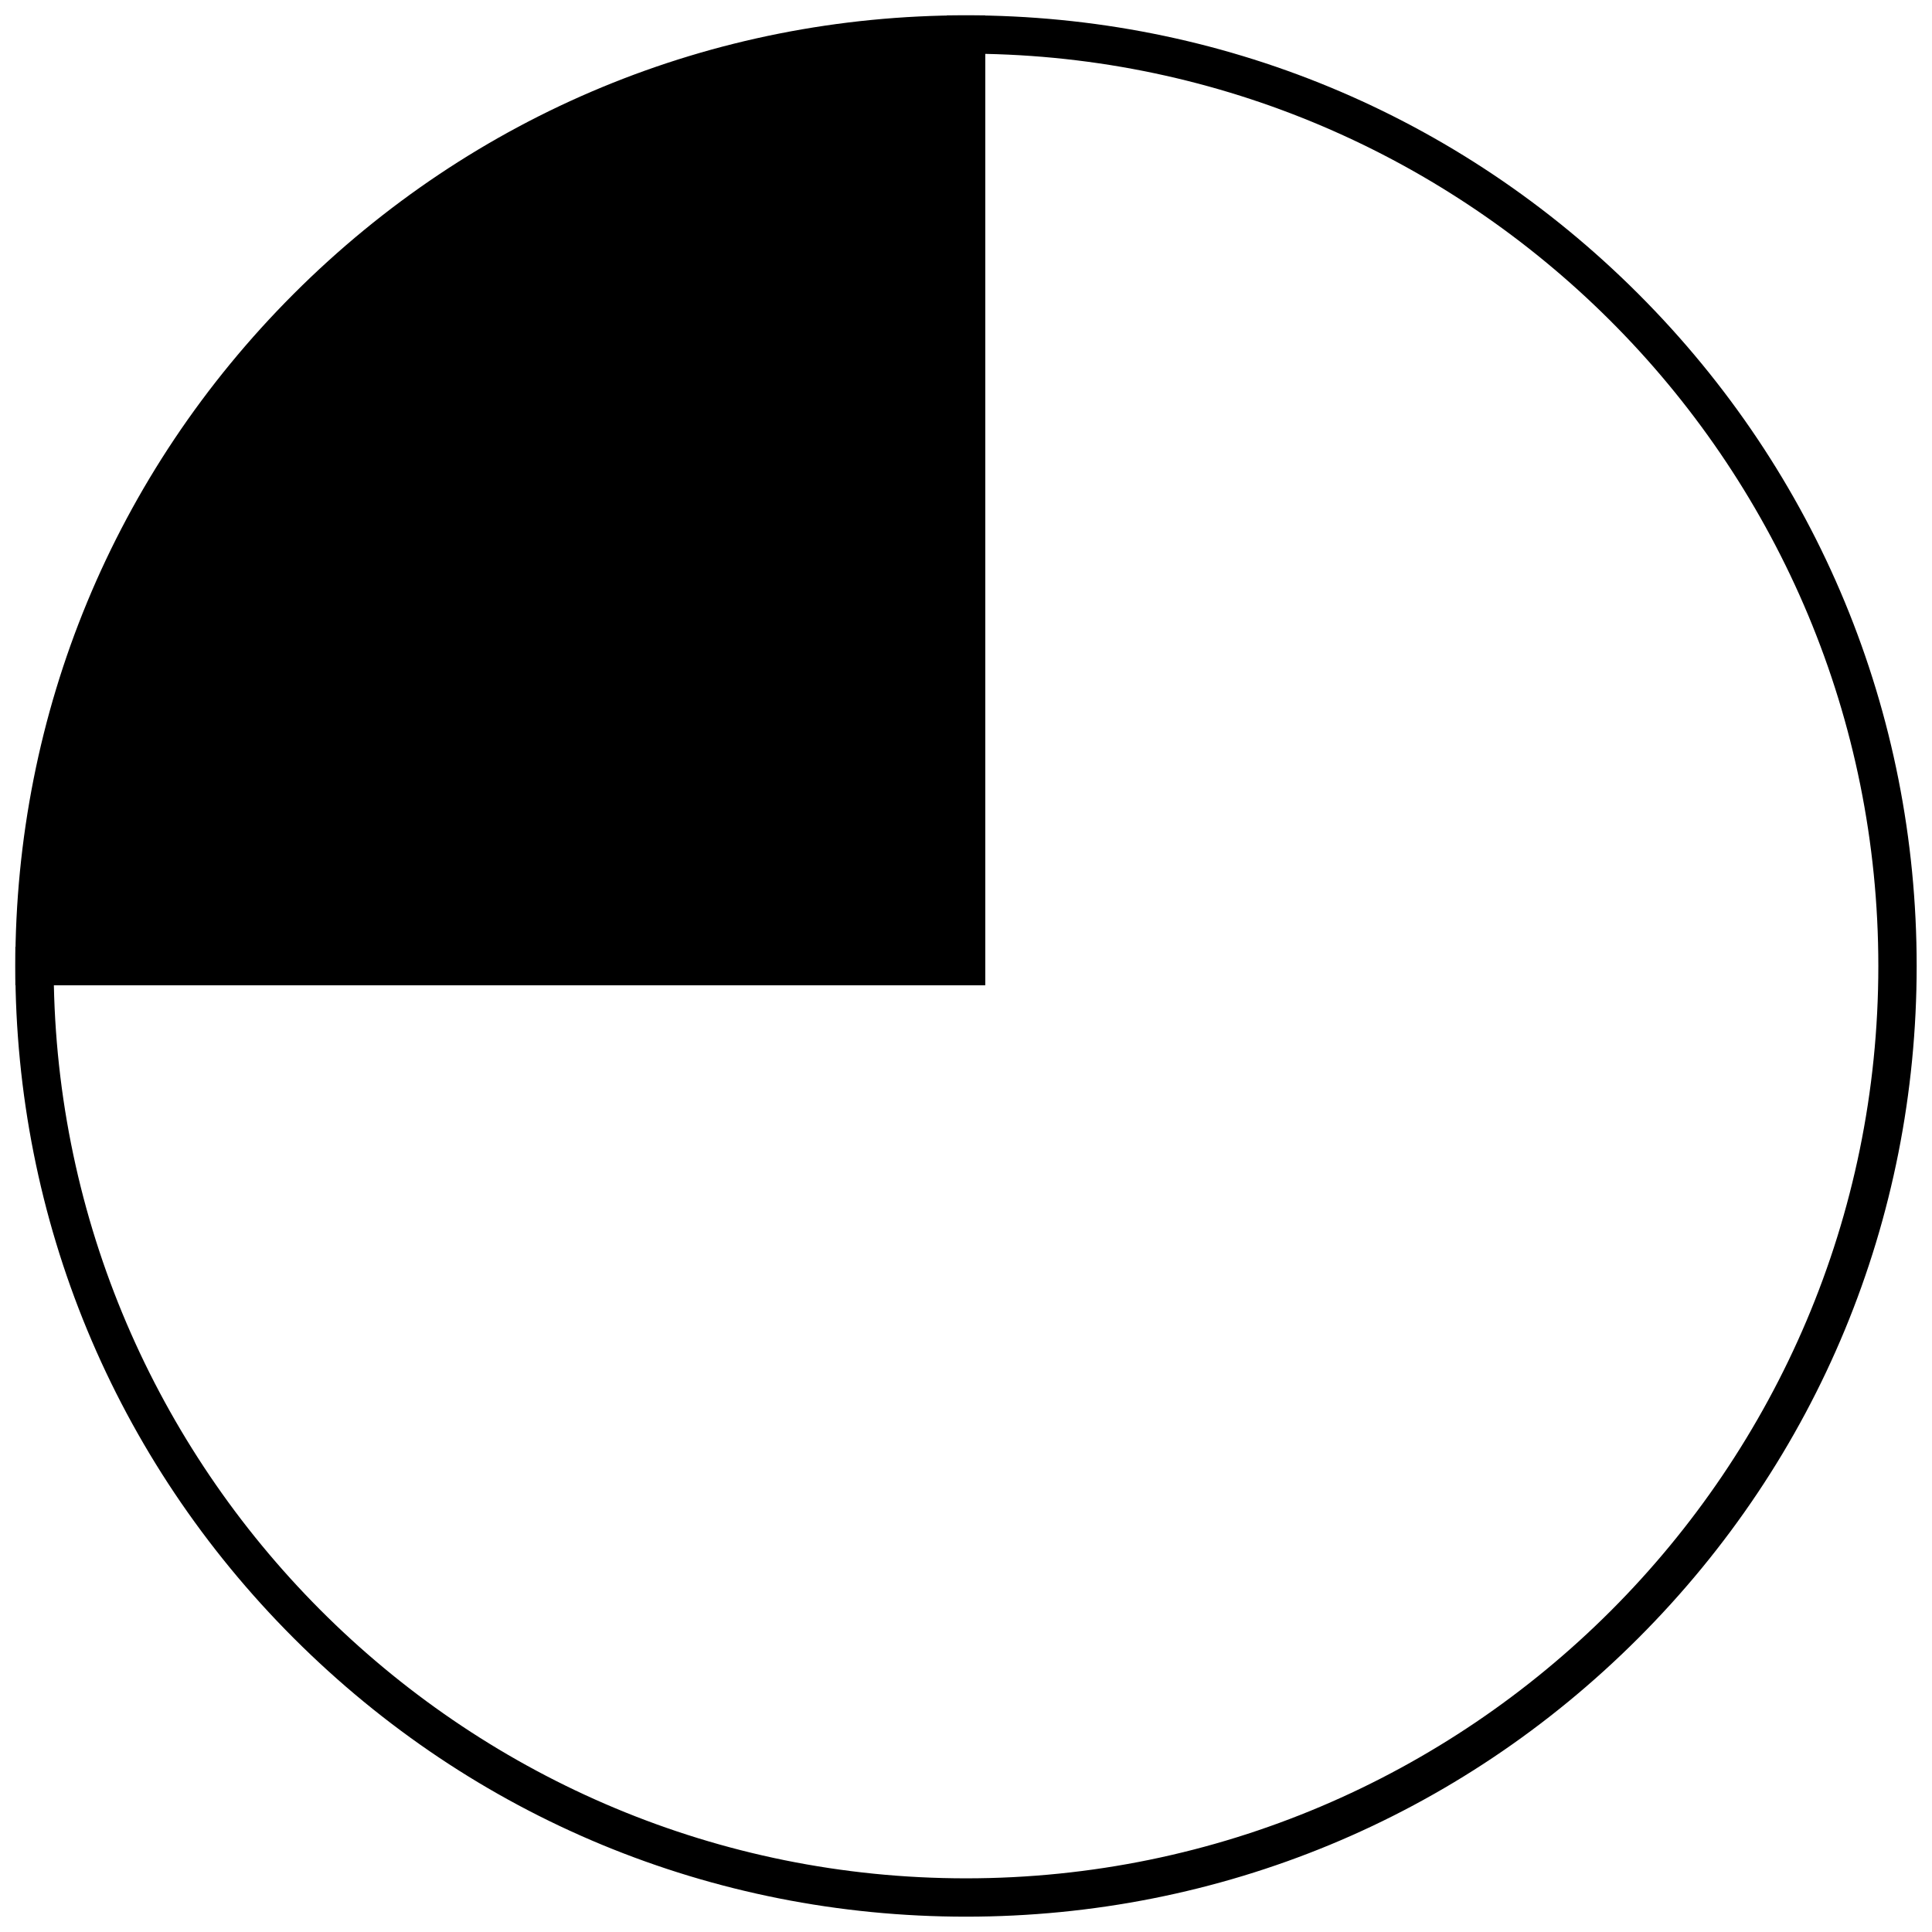 <?xml version="1.0" encoding="utf-8"?>
<!-- Generator: Adobe Illustrator 15.1.0, SVG Export Plug-In . SVG Version: 6.00 Build 0)  -->
<!DOCTYPE svg PUBLIC "-//W3C//DTD SVG 1.1//EN" "http://www.w3.org/Graphics/SVG/1.1/DTD/svg11.dtd">
<svg version="1.1" id="Layer_1" xmlns="http://www.w3.org/2000/svg" xmlns:xlink="http://www.w3.org/1999/xlink" x="0px" y="0px"
	 width="504px" height="504px" viewBox="0 0 504 504" enable-background="new 0 0 504 504" xml:space="preserve">
<ellipse fill="none" stroke="#000000" stroke-width="3" stroke-miterlimit="10" cx="252" cy="251.853" rx="243" ry="243.147"/>
<g>
	<g>
		<g>
			<g>
				<g>
					<path d="M252,500c-66.243,0-128.521-25.797-175.362-72.638C29.796,380.521,4,318.243,4,252v-5h243V4h5
						c66.243,0,128.521,25.796,175.362,72.637S500,185.756,500,252c0,66.243-25.797,128.521-72.638,175.362S318.243,500,252,500z
						 M14.052,257C16.728,385.93,122.44,490,252,490c131.233,0,238-106.767,238-238c0-129.56-104.07-235.272-233-237.948V257H14.052
						z"/>
				</g>
			</g>
		</g>
		<g>
			<g>
				<g>
					<path d="M252,252V9C117.795,9,9,117.794,9,252l0,0H252z"/>
					<path d="M257,257H4v-5c0-66.244,25.796-128.522,72.638-175.363C123.479,29.796,185.757,4,252,4h5V257z M14.052,247H247V14.052
						C119.736,16.693,16.693,119.736,14.052,247z"/>
				</g>
			</g>
		</g>
	</g>
</g>
</svg>
